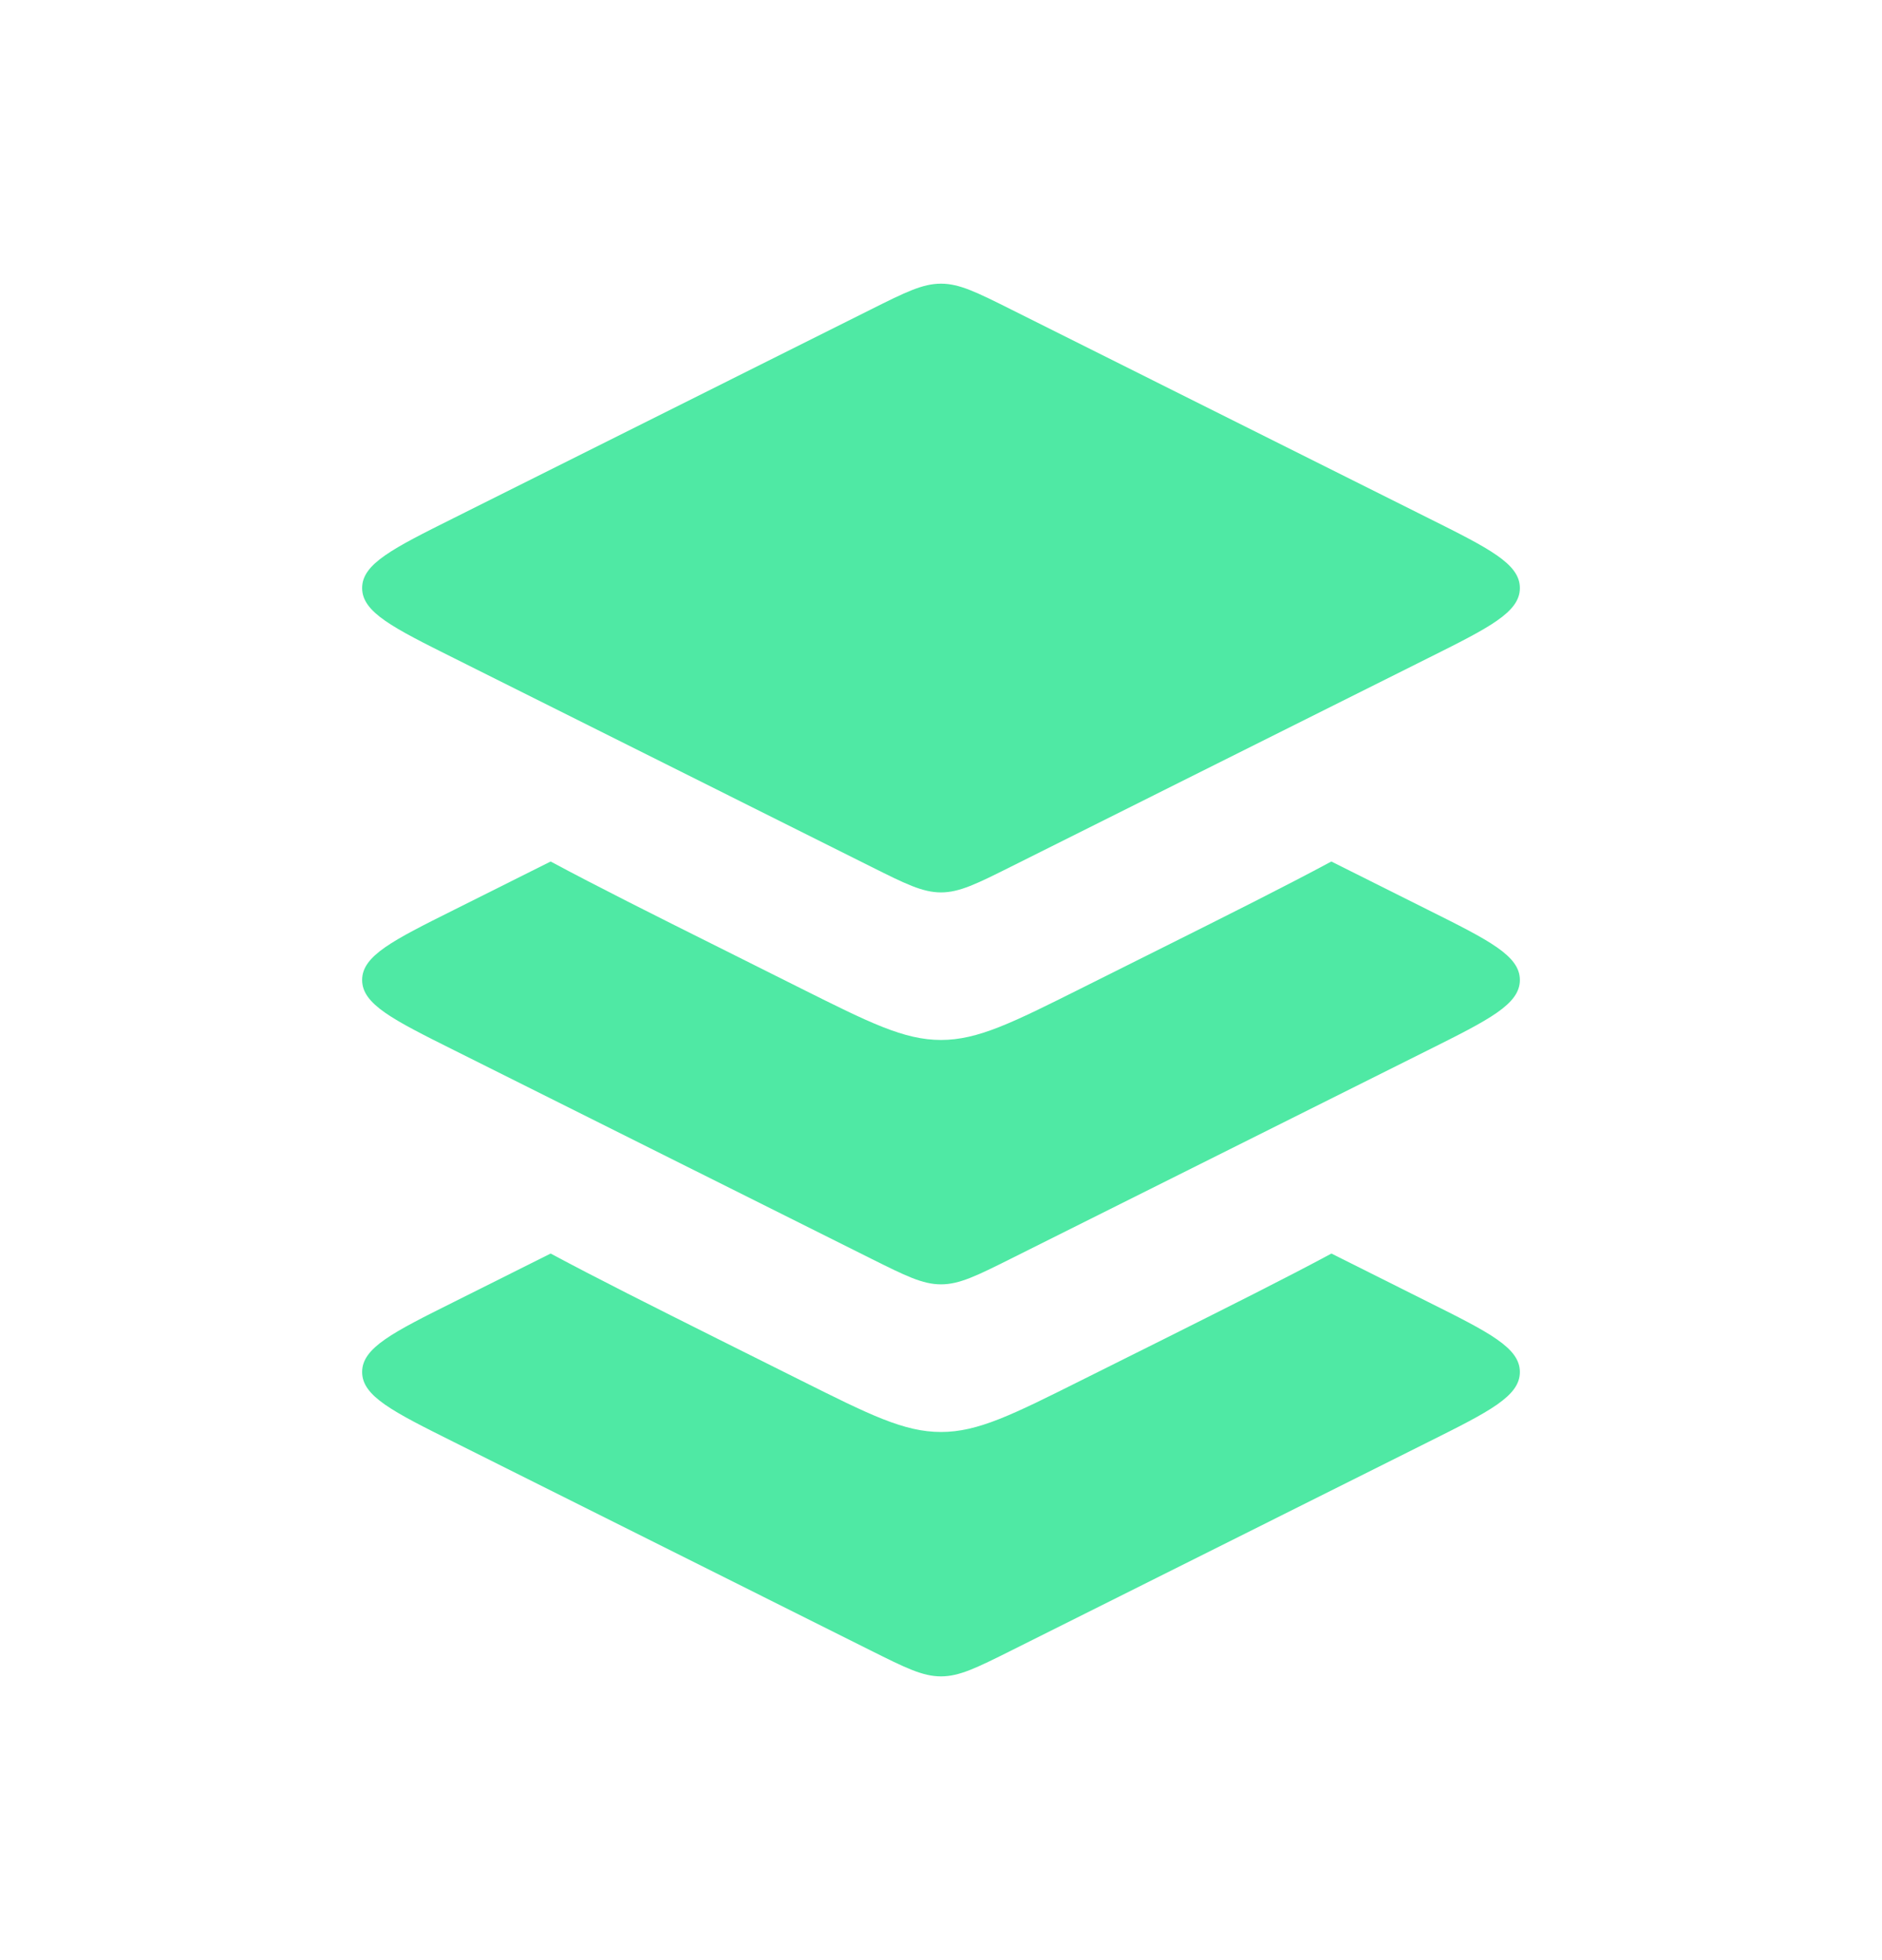 <svg width="24" height="25" viewBox="0 0 24 25" fill="none" xmlns="http://www.w3.org/2000/svg">
<path d="M11.106 3.947L5.789 6.606C5.008 6.996 4.618 7.191 4.618 7.5C4.618 7.809 5.008 8.004 5.789 8.394L11.106 11.053C11.544 11.272 11.764 11.382 12 11.382C12.236 11.382 12.456 11.272 12.894 11.053L18.211 8.394C18.992 8.004 19.382 7.809 19.382 7.5C19.382 7.191 18.992 6.996 18.211 6.606L12.894 3.947C12.456 3.728 12.236 3.618 12 3.618C11.764 3.618 11.544 3.728 11.106 3.947Z" fill="#4FE9A4"/>
<path fill-rule="evenodd" clip-rule="evenodd" d="M7.022 10.988C7.626 11.312 8.337 11.668 9.156 12.077L10.211 12.605C11.089 13.044 11.528 13.264 12 13.264C12.472 13.264 12.911 13.044 13.789 12.605L14.845 12.077C15.663 11.668 16.374 11.312 16.978 10.988L18.211 11.605C18.992 11.995 19.382 12.19 19.382 12.499C19.382 12.808 18.992 13.004 18.211 13.394L12.895 16.052C12.456 16.271 12.236 16.381 12 16.381C11.764 16.381 11.545 16.271 11.106 16.052L11.106 16.052L5.789 13.394C5.008 13.004 4.618 12.808 4.618 12.499C4.618 12.19 5.008 11.995 5.789 11.605L7.022 10.988Z" fill="#4FE9A4"/>
<path fill-rule="evenodd" clip-rule="evenodd" d="M7.022 15.988C7.626 16.312 8.337 16.668 9.156 17.078L10.211 17.605C11.089 18.044 11.528 18.264 12 18.264C12.472 18.264 12.911 18.044 13.789 17.605L14.845 17.078C15.663 16.668 16.375 16.313 16.979 15.988L18.211 16.605C18.992 16.995 19.382 17.19 19.382 17.499C19.382 17.808 18.992 18.003 18.211 18.393L12.895 21.052C12.456 21.271 12.236 21.381 12 21.381C11.764 21.381 11.545 21.271 11.106 21.052L11.106 21.052L5.789 18.393C5.008 18.003 4.618 17.808 4.618 17.499C4.618 17.19 5.008 16.995 5.789 16.605L7.022 15.988Z" fill="#4FE9A4"/>
</svg>
